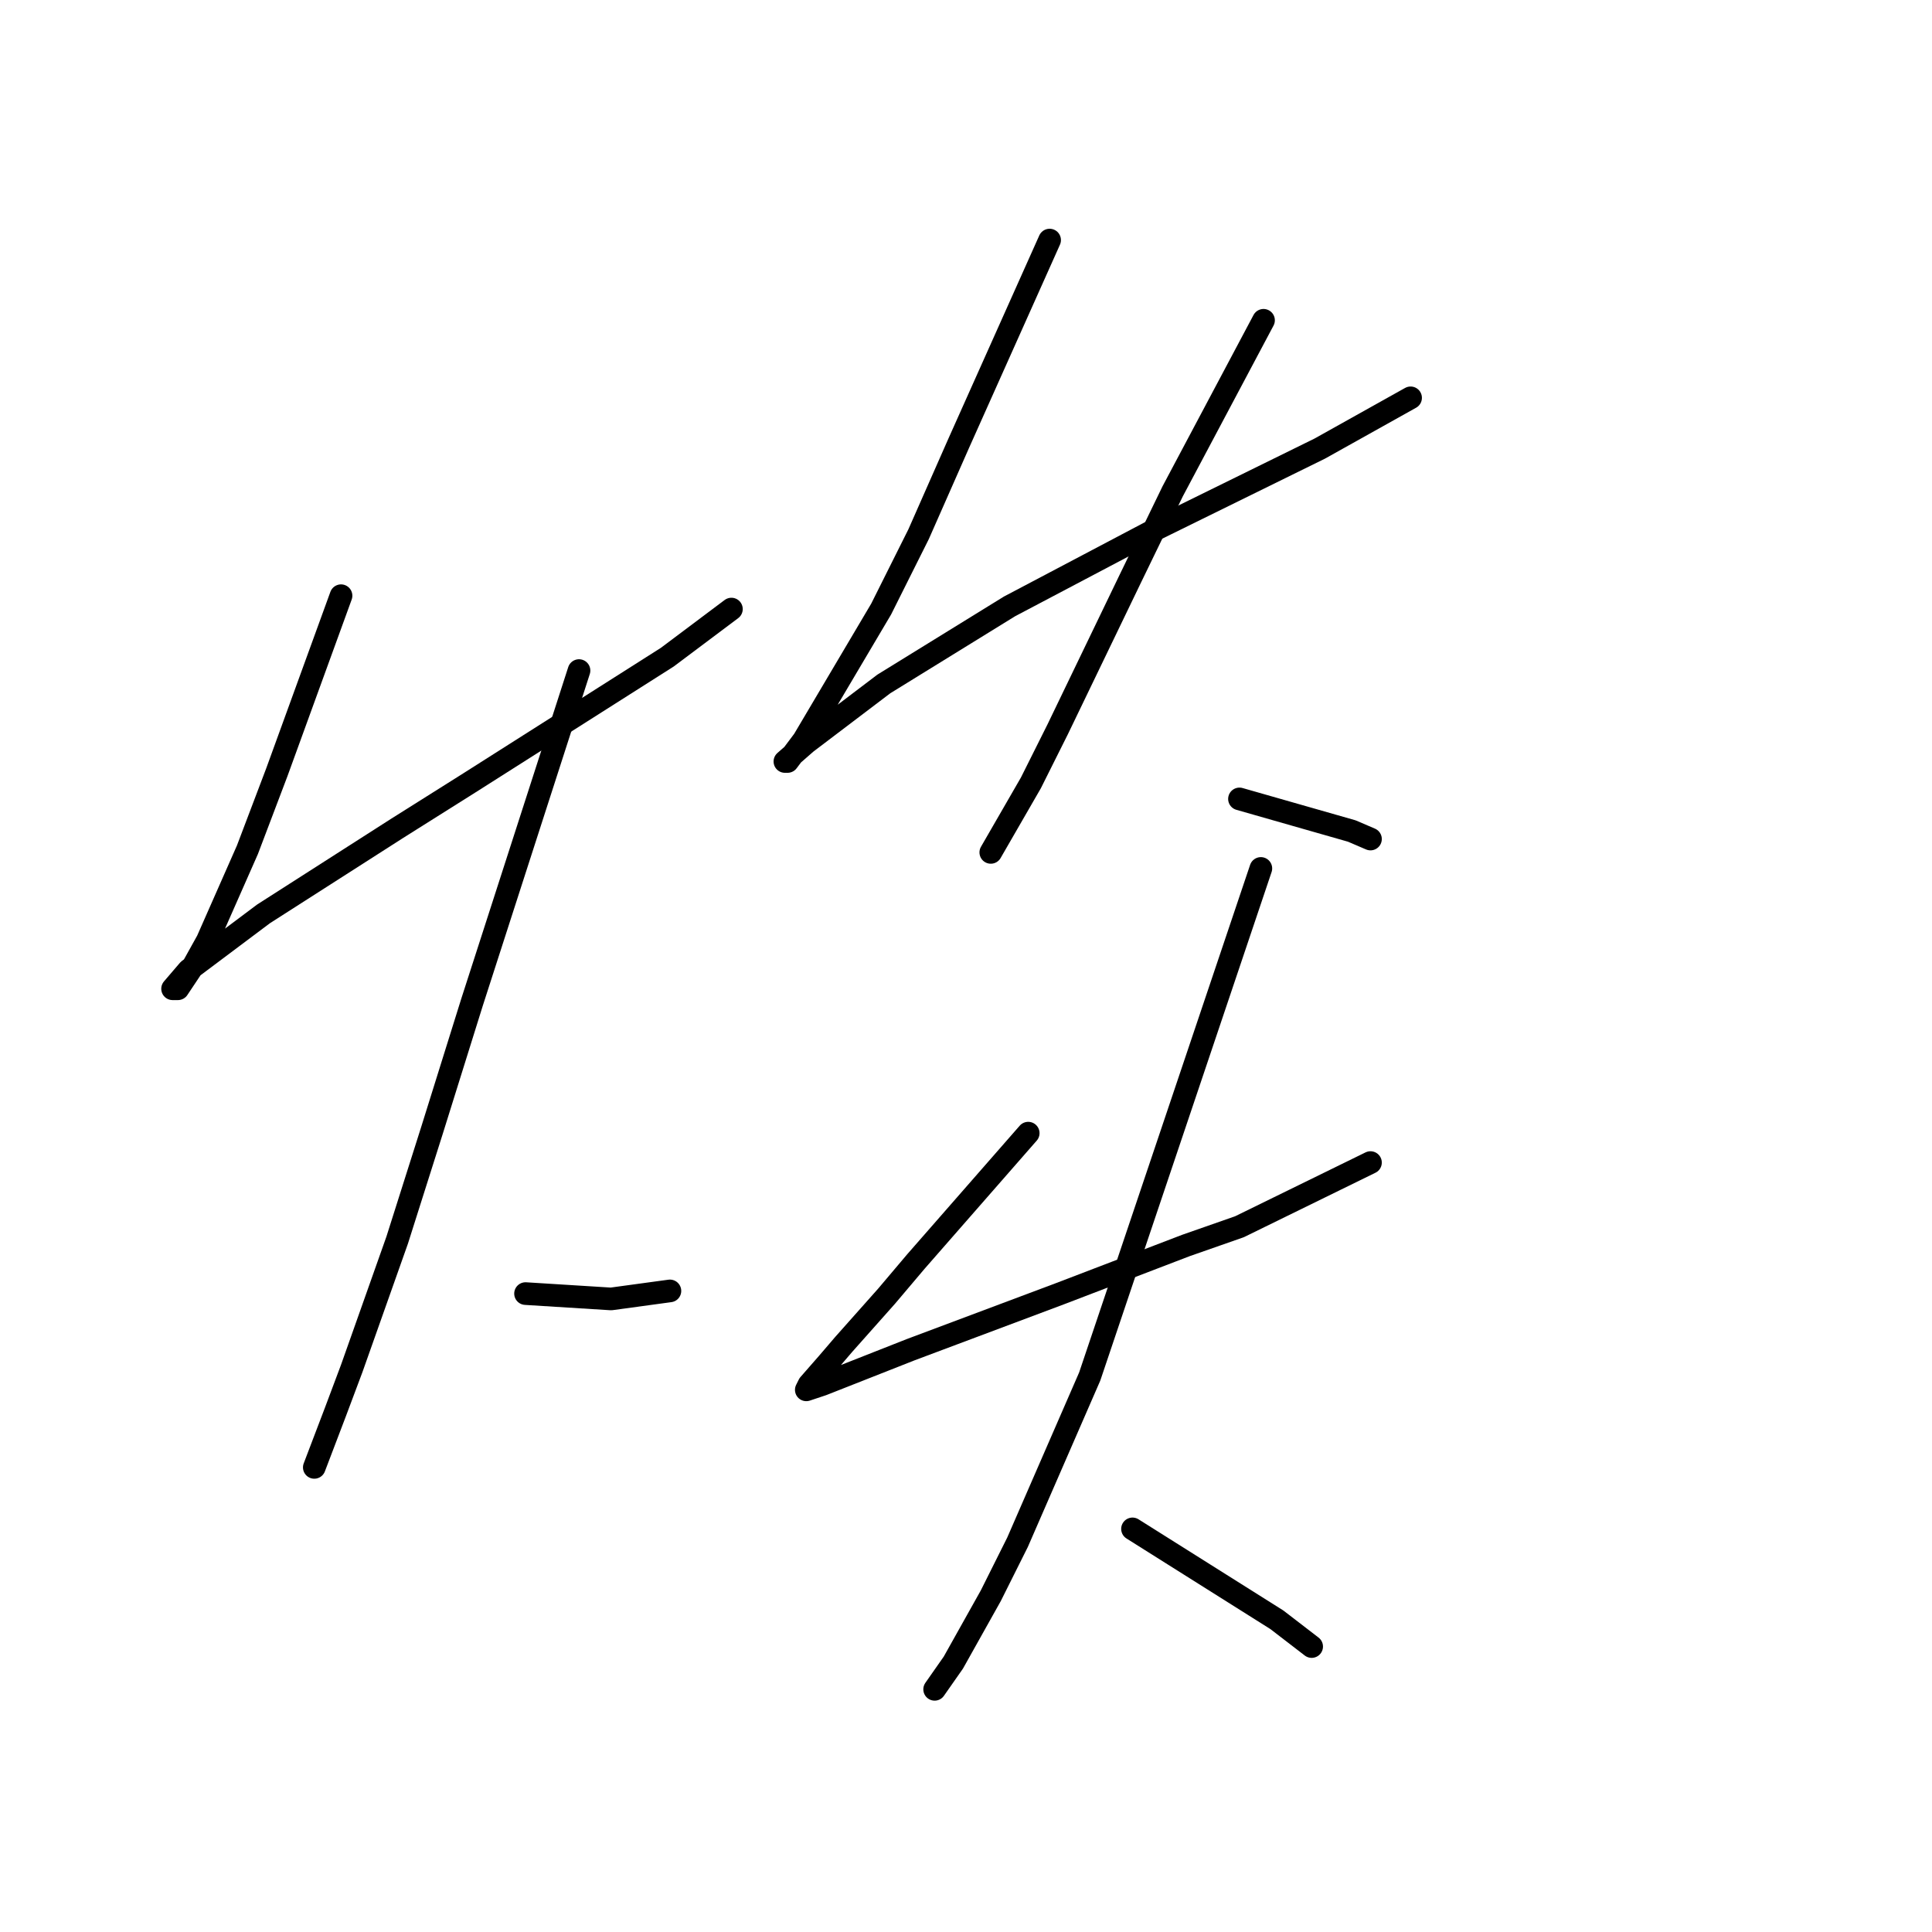 <?xml version="1.0" standalone="no"?>
    <svg width="256" height="256" xmlns="http://www.w3.org/2000/svg" version="1.1">
    <polyline stroke="black" stroke-width="3" stroke-linecap="round" fill="transparent" stroke-linejoin="round" points="45.189 78.934 40.937 90.626 36.686 102.318 32.788 112.593 27.474 124.639 25.702 127.828 23.576 131.017 22.868 131.017 24.993 128.537 34.914 121.096 52.629 109.758 62.195 103.735 88.414 87.083 96.917 80.705 96.917 80.705 " />
        <polyline stroke="black" stroke-width="3" stroke-linecap="round" fill="transparent" stroke-linejoin="round" points="76.722 88.854 69.636 110.821 62.55 132.788 57.235 149.795 52.629 164.321 46.606 181.328 44.48 186.997 41.646 194.437 41.646 194.437 " />
        <polyline stroke="black" stroke-width="3" stroke-linecap="round" fill="transparent" stroke-linejoin="round" points="69.636 171.407 75.305 171.762 80.974 172.116 88.768 171.053 88.768 171.053 " />
        <polyline stroke="black" stroke-width="3" stroke-linecap="round" fill="transparent" stroke-linejoin="round" points="139.08 31.811 133.056 45.275 127.033 58.739 121.719 70.785 116.758 80.705 106.484 98.066 104.358 100.901 104.003 100.901 106.838 98.421 117.113 90.626 133.765 80.351 153.252 70.076 174.864 59.447 186.911 52.715 186.911 52.715 " />
        <polyline stroke="black" stroke-width="3" stroke-linecap="round" fill="transparent" stroke-linejoin="round" points="167.424 42.44 161.401 53.778 155.378 65.116 149.709 76.808 140.143 96.649 136.599 103.735 131.285 112.947 131.285 112.947 " />
        <polyline stroke="black" stroke-width="3" stroke-linecap="round" fill="transparent" stroke-linejoin="round" points="164.235 105.861 171.676 107.987 179.116 110.113 181.596 111.176 181.596 111.176 " />
        <polyline stroke="black" stroke-width="3" stroke-linecap="round" fill="transparent" stroke-linejoin="round" points="136.245 150.149 128.805 158.652 121.364 167.156 117.467 171.762 111.798 178.139 109.672 180.619 107.192 183.454 106.838 184.162 108.964 183.454 120.656 178.848 140.497 171.407 157.149 165.03 164.235 162.55 181.596 154.047 181.596 154.047 " />
        <polyline stroke="black" stroke-width="3" stroke-linecap="round" fill="transparent" stroke-linejoin="round" points="167.07 115.073 155.732 148.732 144.394 182.391 134.828 204.358 131.285 211.444 126.325 220.302 123.845 223.845 123.845 223.845 " />
        <polyline stroke="black" stroke-width="3" stroke-linecap="round" fill="transparent" stroke-linejoin="round" points="150.063 202.586 159.629 208.609 169.196 214.633 173.802 218.176 173.802 218.176 " />
        </svg>